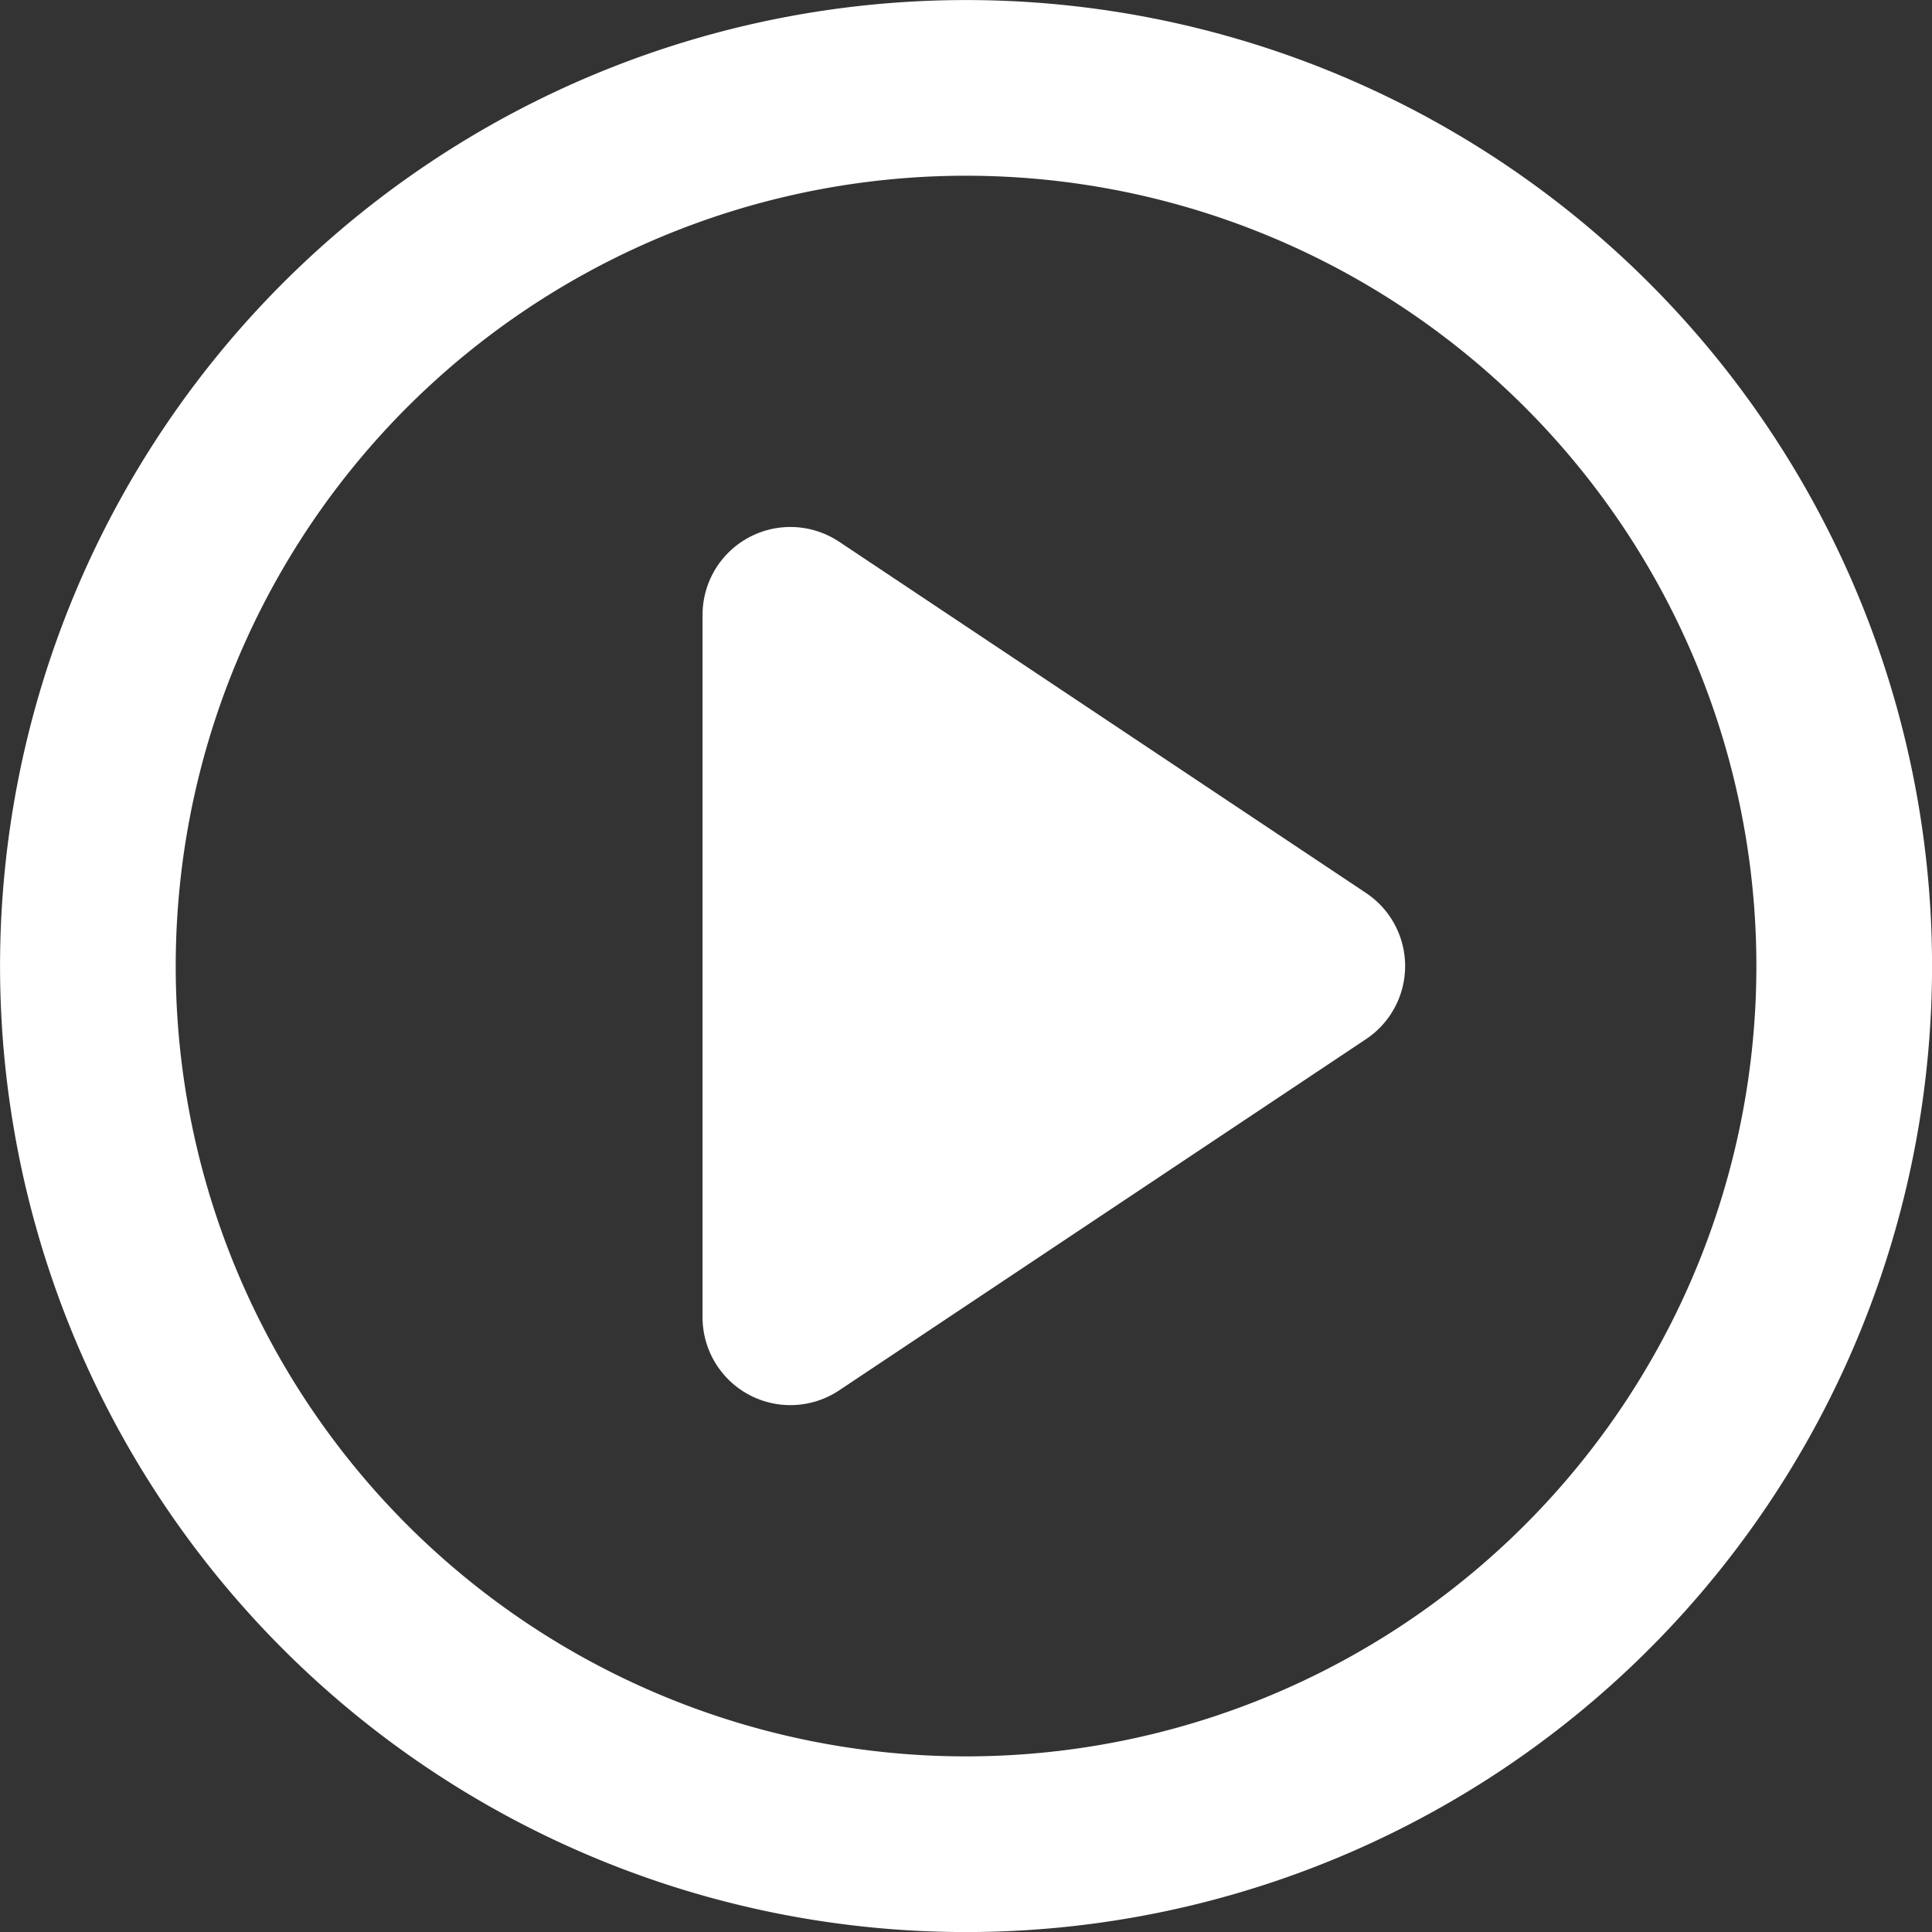 <svg xmlns="http://www.w3.org/2000/svg" width="18.333" height="18.333" viewBox="0 0 18.333 18.333">
  <rect x="0" y="0" width="18.333" height="18.333" fill="#333333" stroke="none"/>
  <g id="Icon_feather-play-circle" data-name="Icon feather-play-circle" transform="translate(-0.833 -0.833)">
    <path id="Path_1012" data-name="Path 1012" d="M18.333,10A8.333,8.333,0,1,1,10,1.667,8.333,8.333,0,0,1,18.333,10Z" fill="none" stroke="#fff" stroke-linecap="round" stroke-linejoin="round" stroke-width="1.667"/>
    <path id="Path_1013" data-name="Path 1013" d="M8.333,6.667l5,3.333-5,3.333Z" fill="#fff" stroke="#fff" stroke-linecap="round" stroke-linejoin="round" stroke-width="1.667"/>
  </g>
</svg>
